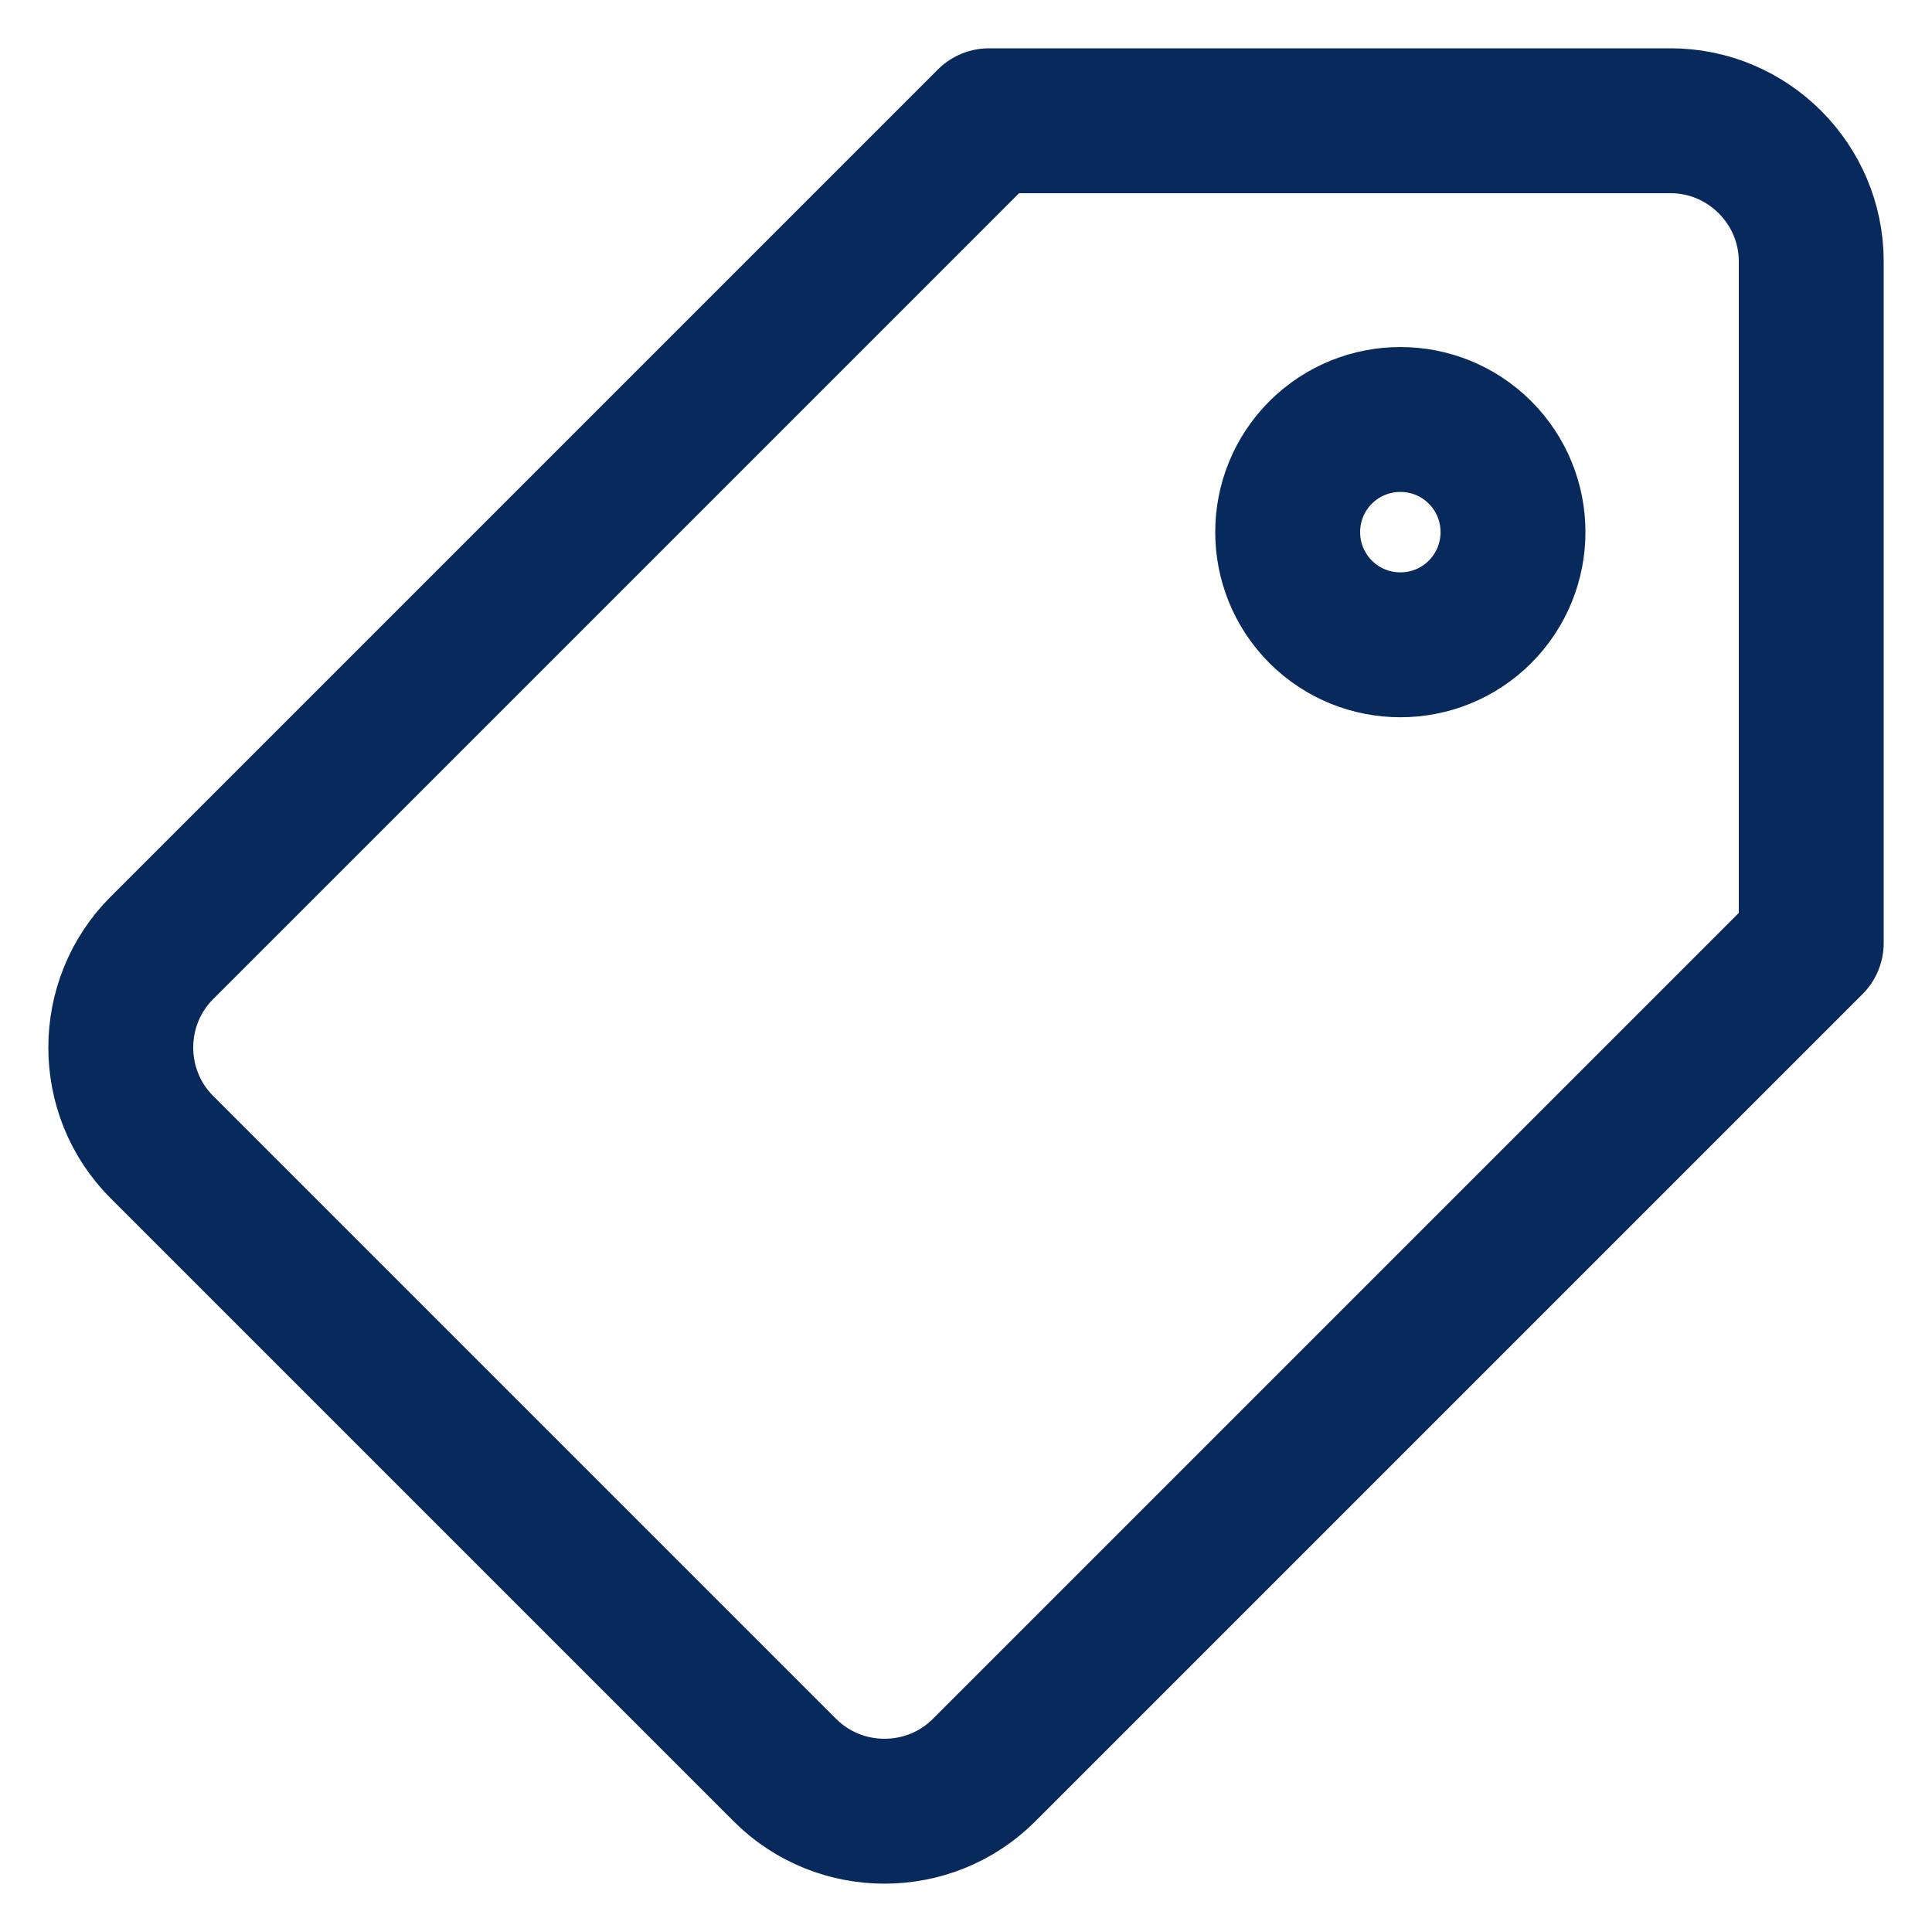 <svg width="16" height="16" viewBox="0 0 16 16" fill="none" xmlns="http://www.w3.org/2000/svg">
<path d="M13.835 1H8.191L1.34 7.851C0.887 8.304 0.887 9.046 1.34 9.499L6.501 14.66C6.954 15.113 7.696 15.113 8.149 14.66L15 7.809L15 2.165C15 1.524 14.476 1 13.835 1Z" stroke="#08295B" stroke-width="1.2" stroke-miterlimit="10" stroke-linecap="round" stroke-linejoin="round"/>
<path d="M12.257 5.067C11.893 5.431 11.302 5.431 10.937 5.067C10.573 4.702 10.573 4.111 10.937 3.747C11.302 3.383 11.893 3.383 12.257 3.747C12.621 4.111 12.621 4.702 12.257 5.067Z" stroke="#08295B" stroke-width="1.2" stroke-miterlimit="10" stroke-linecap="round" stroke-linejoin="round"/>
</svg>
